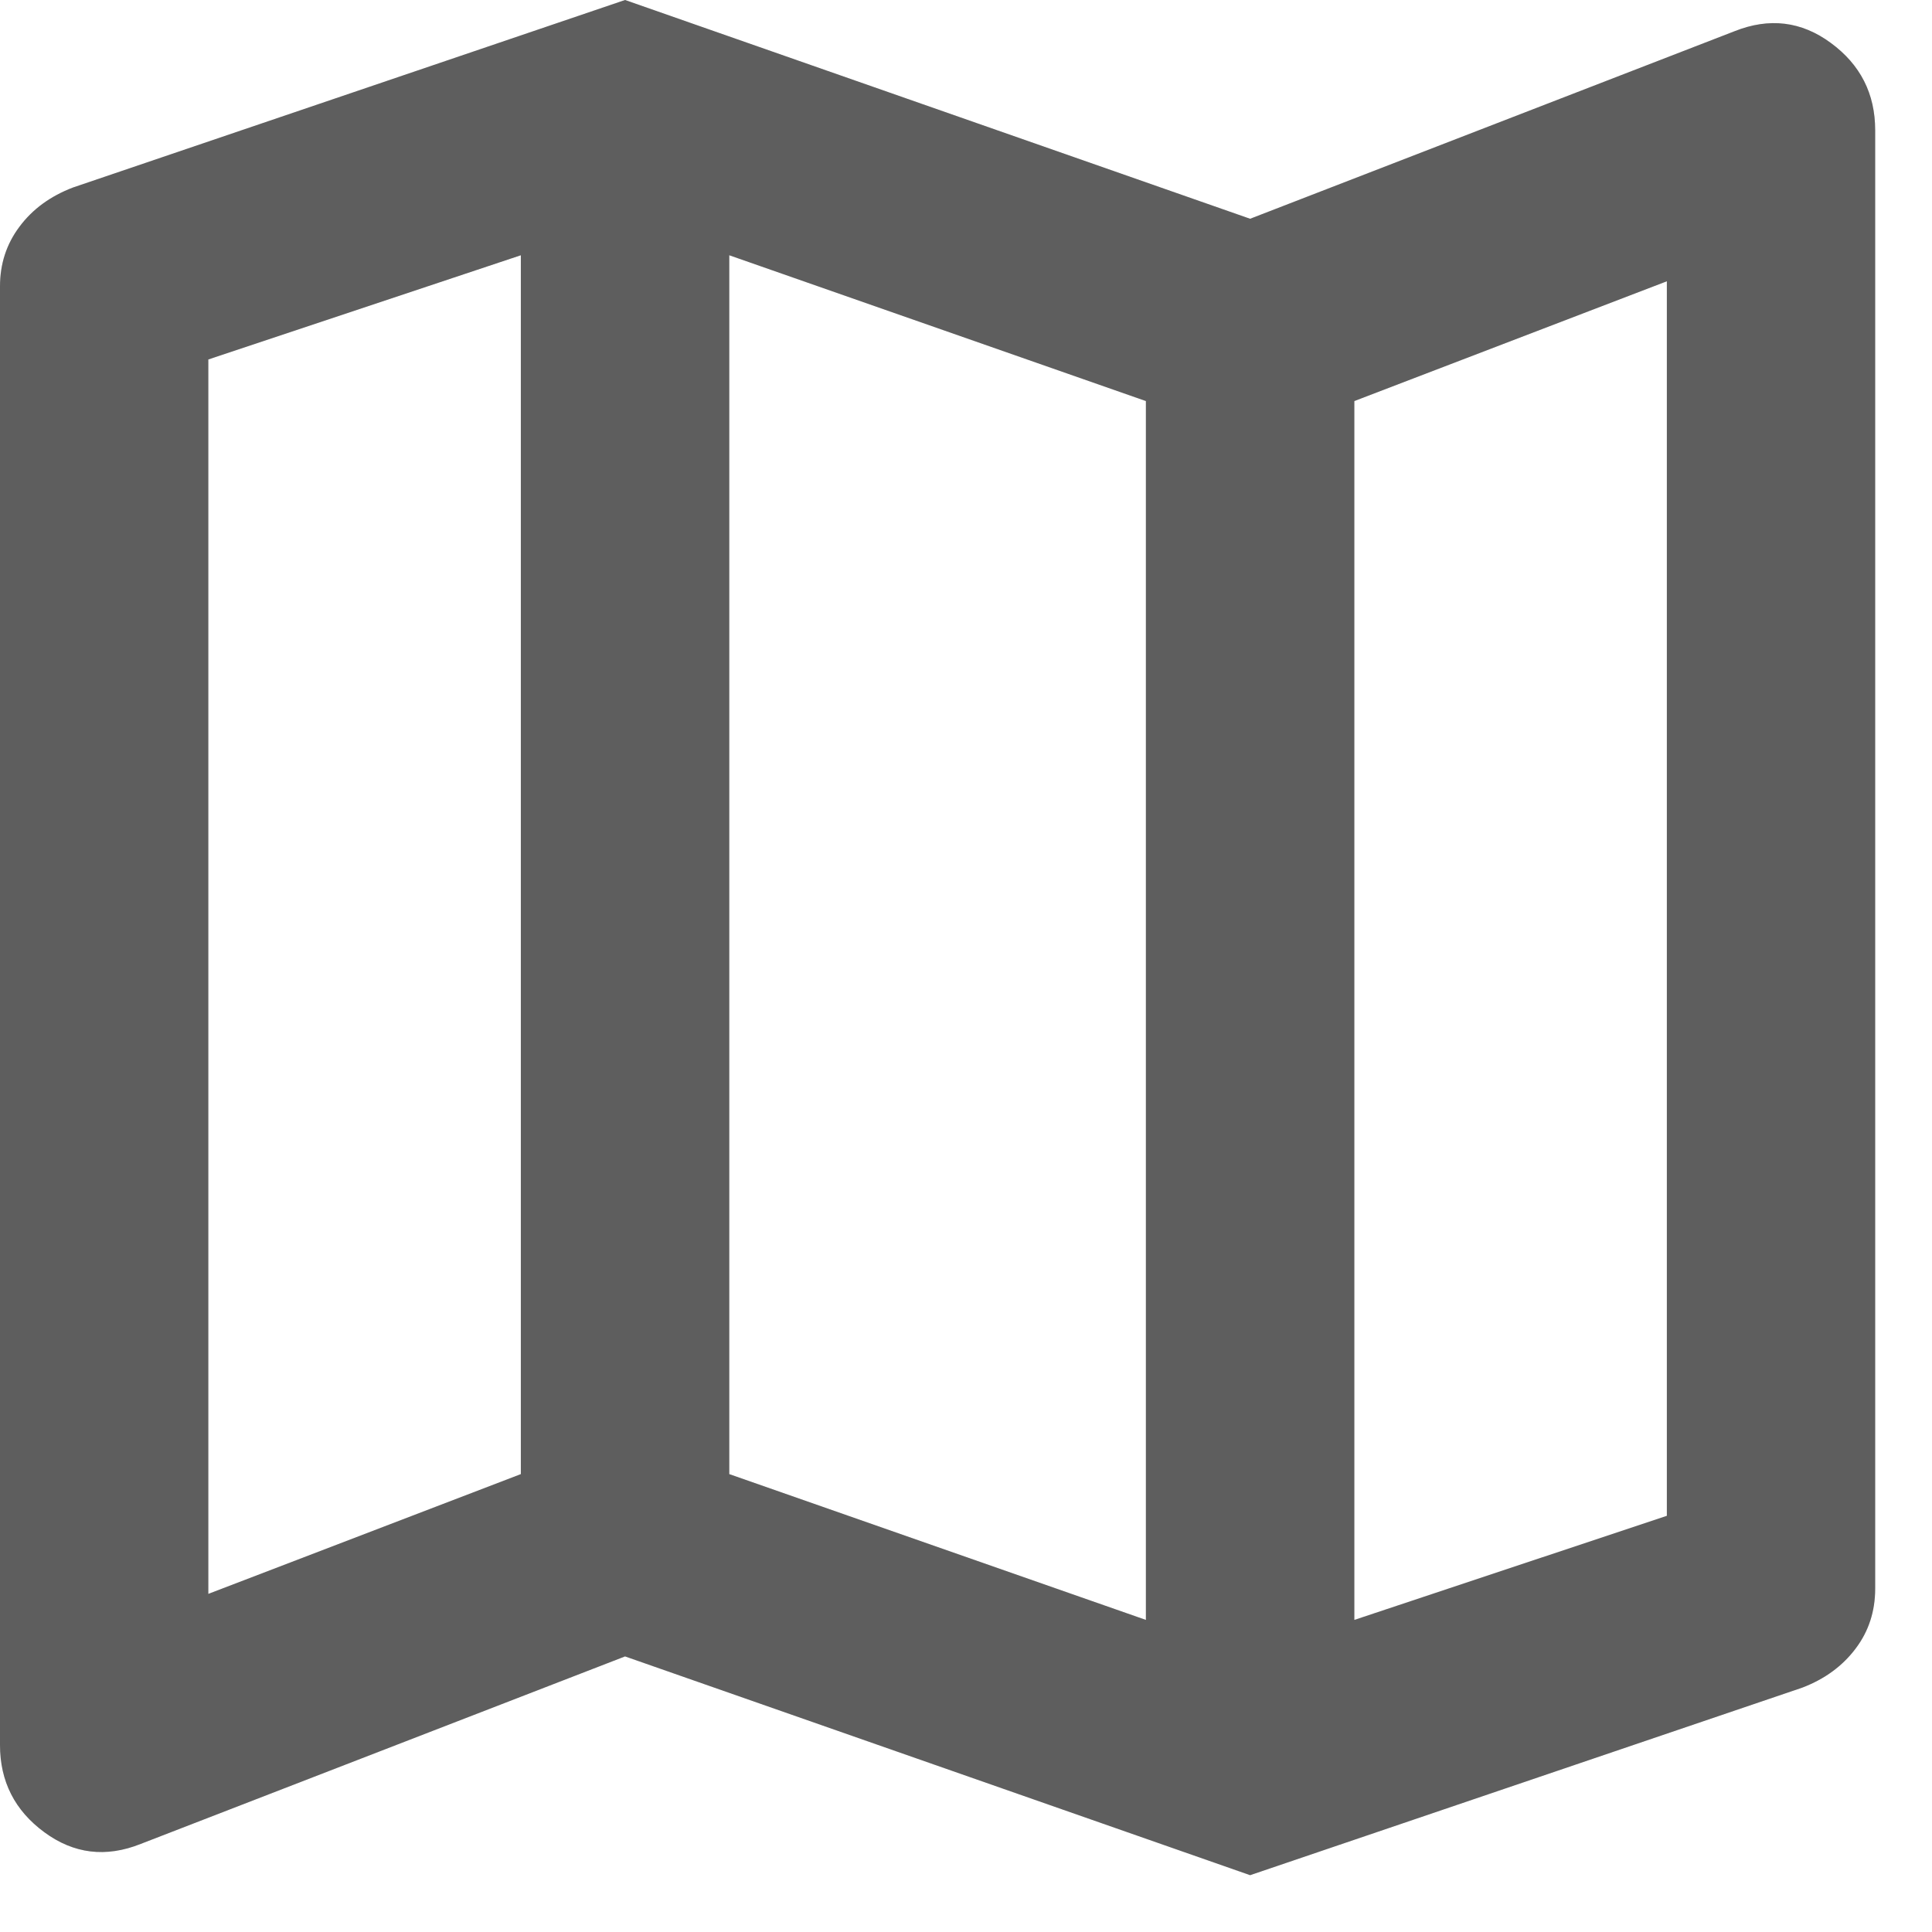 <svg width="17" height="17" viewBox="0 0 17 17" fill="none" xmlns="http://www.w3.org/2000/svg">
<path d="M11 16.5L5.5 14.575L1.238 16.225C0.932 16.347 0.649 16.313 0.39 16.122C0.13 15.931 0 15.675 0 15.354V2.521C0 2.322 0.057 2.147 0.172 1.994C0.286 1.841 0.443 1.726 0.642 1.65L5.5 0L11 1.925L15.262 0.275C15.568 0.153 15.851 0.187 16.11 0.378C16.37 0.569 16.5 0.825 16.5 1.146V13.979C16.5 14.178 16.443 14.354 16.328 14.506C16.213 14.659 16.057 14.774 15.858 14.85L11 16.5ZM10.083 14.254V3.529L6.417 2.246V12.971L10.083 14.254ZM11.917 14.254L14.667 13.338V2.475L11.917 3.529V14.254ZM1.833 14.025L4.583 12.971V2.246L1.833 3.163V14.025Z" fill="#757575"/>
<path d="M11 16.5L5.5 14.575L1.238 16.225C0.932 16.347 0.649 16.313 0.39 16.122C0.13 15.931 0 15.675 0 15.354V2.521C0 2.322 0.057 2.147 0.172 1.994C0.286 1.841 0.443 1.726 0.642 1.65L5.5 0L11 1.925L15.262 0.275C15.568 0.153 15.851 0.187 16.11 0.378C16.37 0.569 16.5 0.825 16.5 1.146V13.979C16.5 14.178 16.443 14.354 16.328 14.506C16.213 14.659 16.057 14.774 15.858 14.85L11 16.5ZM10.083 14.254V3.529L6.417 2.246V12.971L10.083 14.254ZM11.917 14.254L14.667 13.338V2.475L11.917 3.529V14.254ZM1.833 14.025L4.583 12.971V2.246L1.833 3.163V14.025Z" fill="black" fill-opacity="0.2"/>
</svg>

